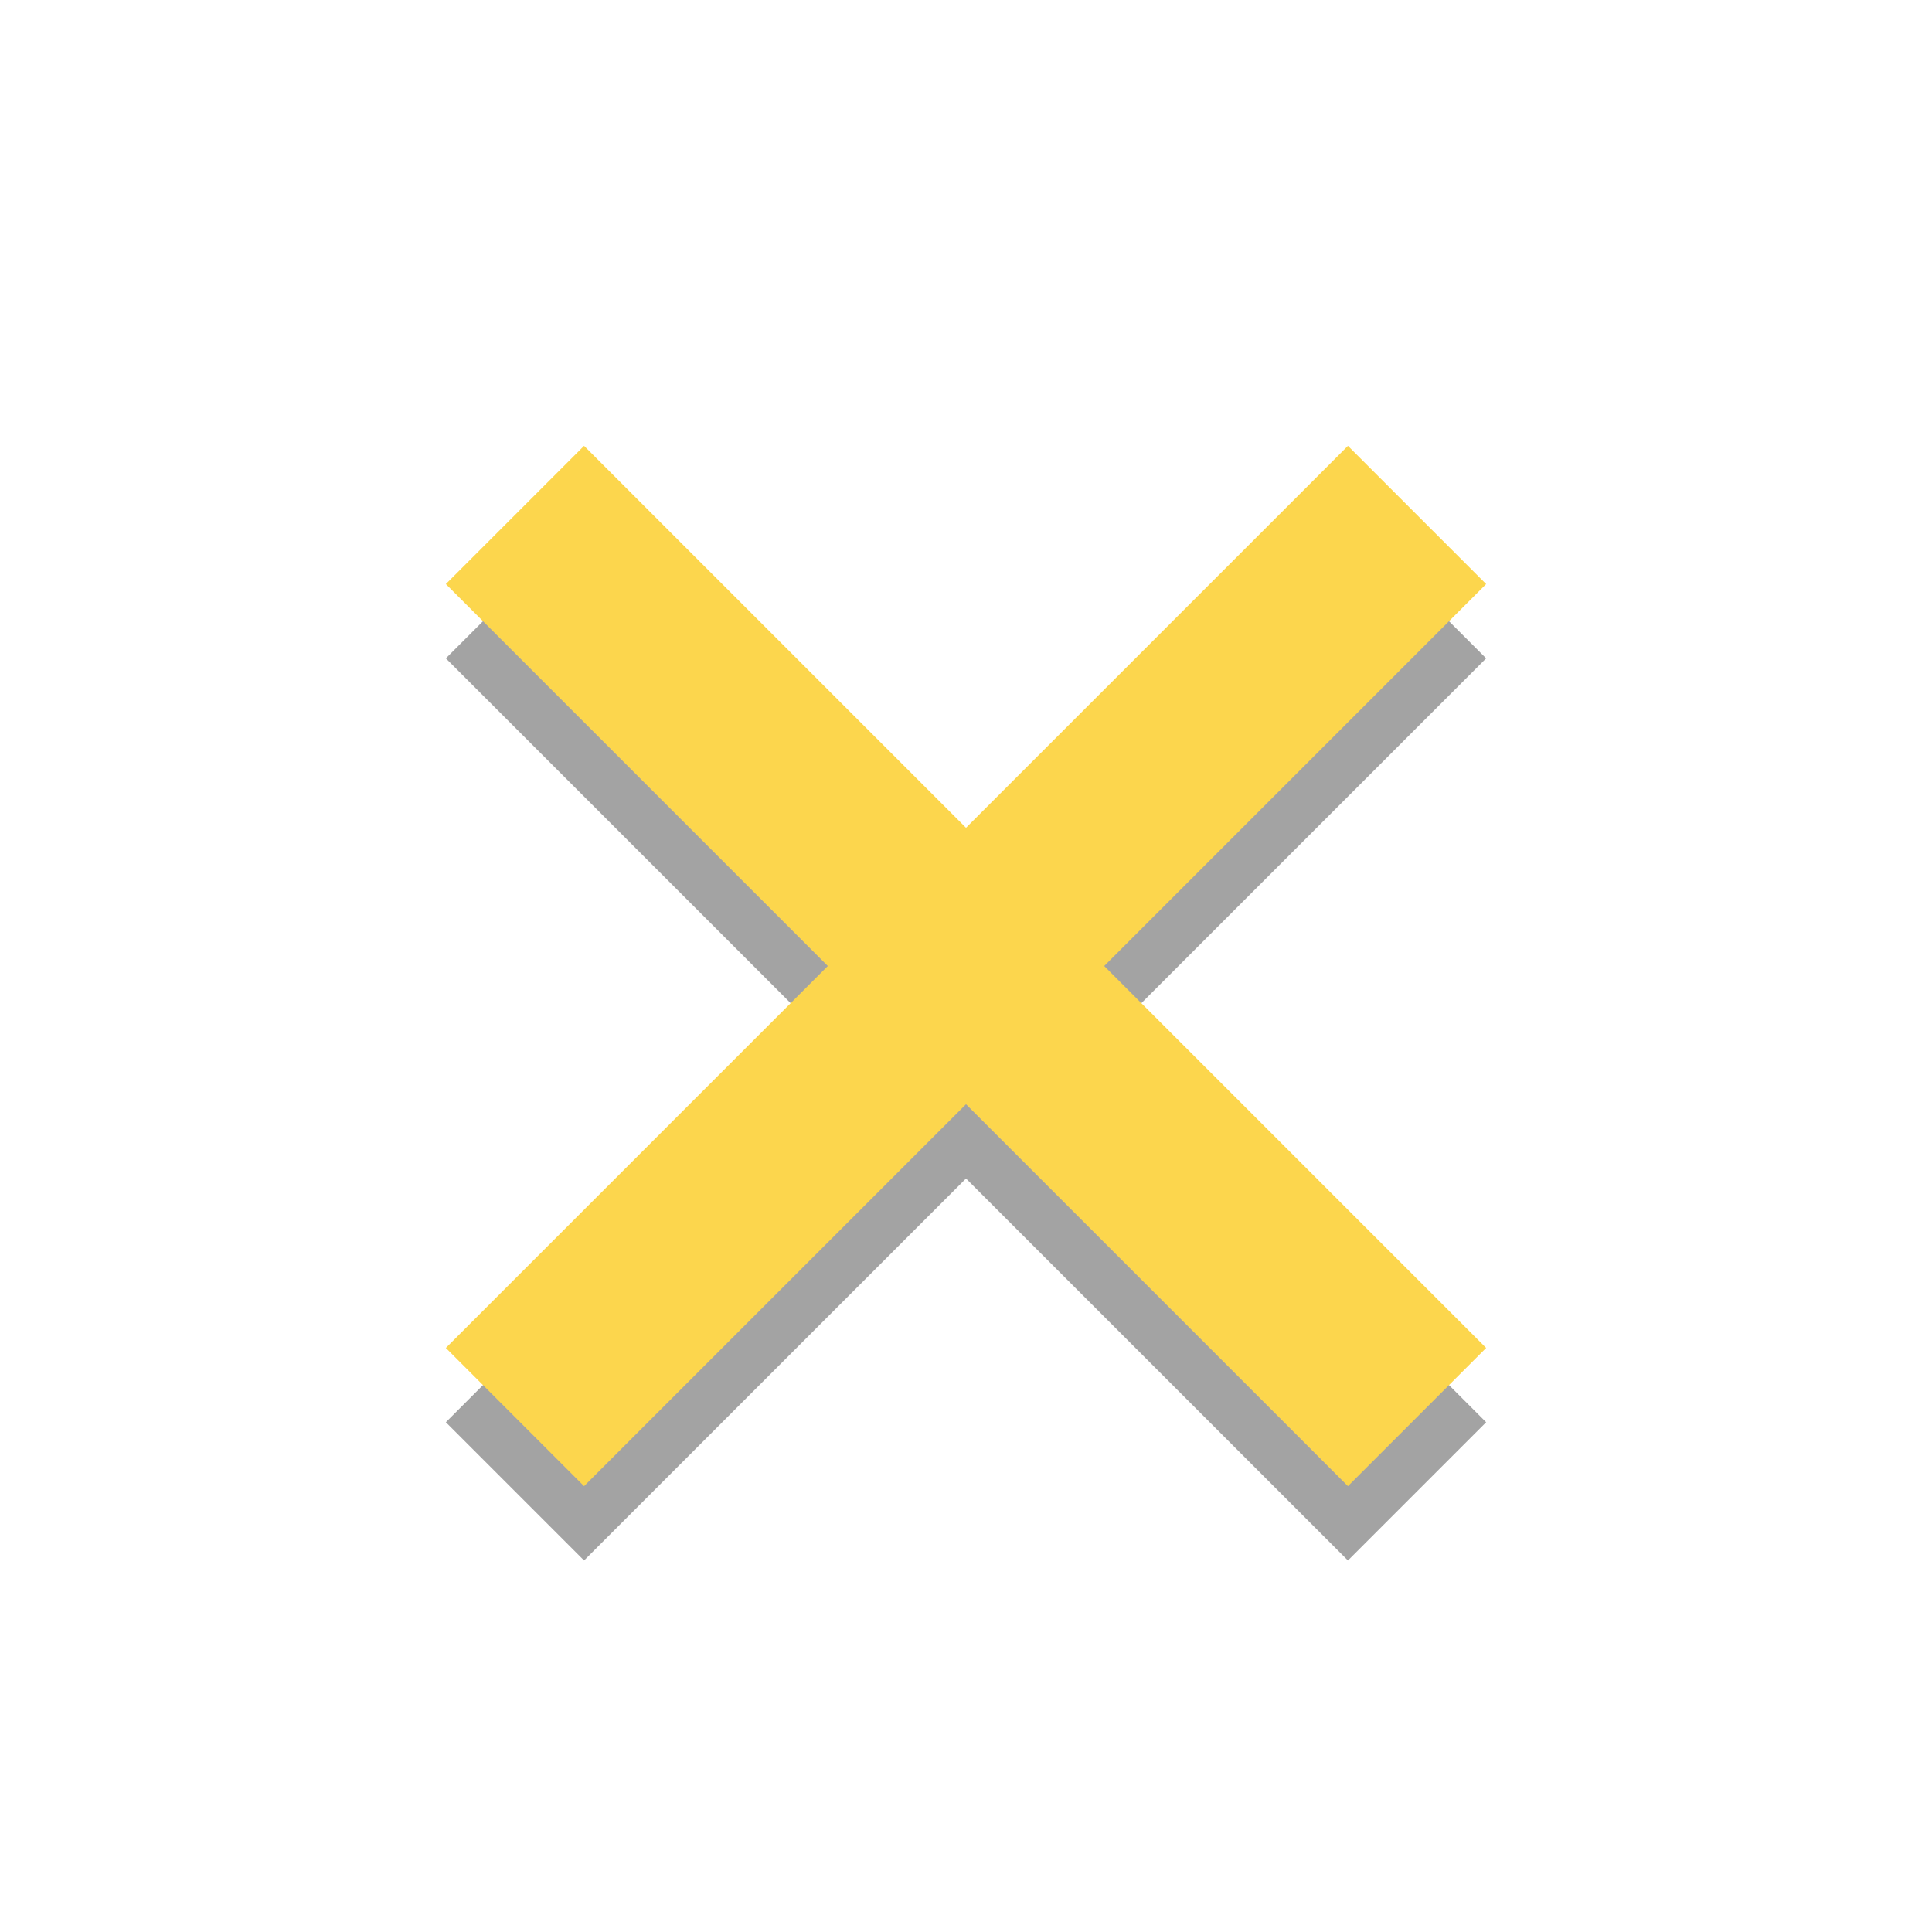 <svg xmlns="http://www.w3.org/2000/svg" width="13" height="13" preserveAspectRatio="xMinYMin meet"><g><path fill-opacity=".36" d="M10 4.43l-.93-.93L6.5 6.07 3.93 3.5 3 4.43 5.57 7 3 9.57l.93.93L6.5 7.93l2.57 2.57.93-.93L7.43 7 10 4.43z"/><path fill="#fcd64d" d="M10 3.93L9.07 3 6.5 5.57 3.93 3 3 3.93 5.57 6.5 3 9.07l.93.93L6.5 7.43 9.07 10l.93-.93L7.43 6.5 10 3.93z"/></g></svg>
